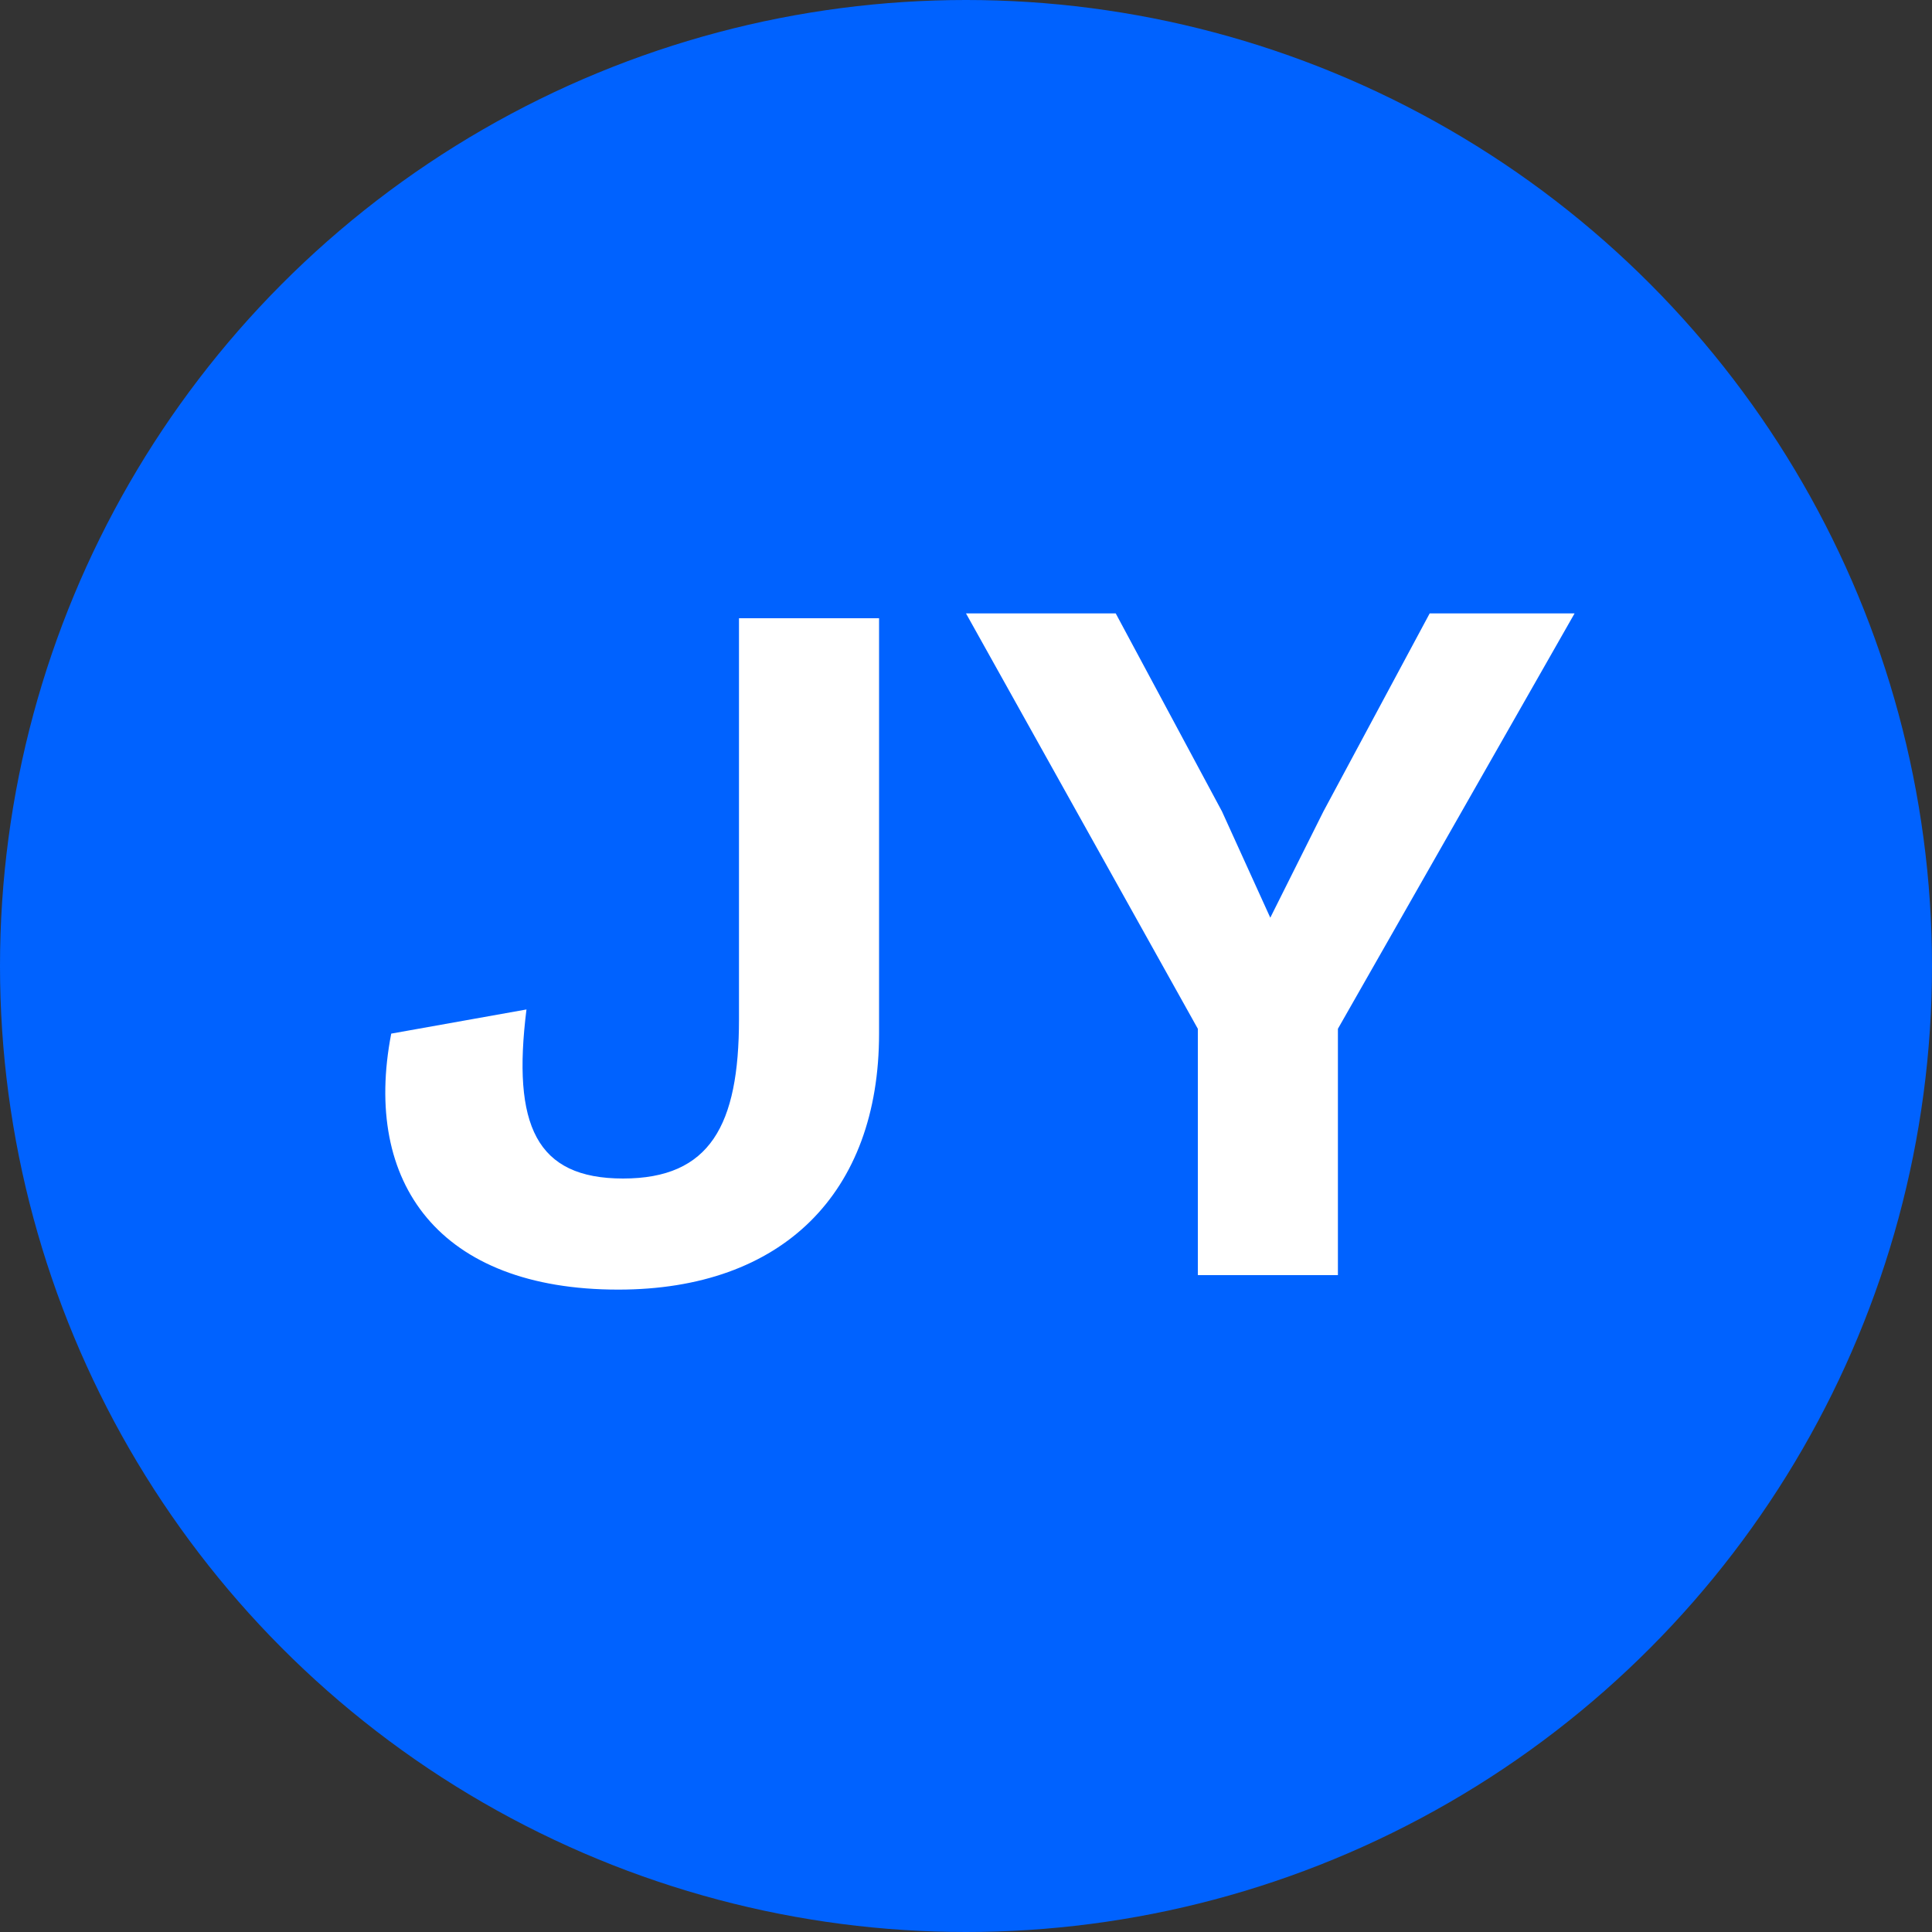 <?xml version="1.0" encoding="utf-8"?>
<!-- Generator: Adobe Illustrator 24.1.2, SVG Export Plug-In . SVG Version: 6.00 Build 0)  -->
<svg version="1.1" id="Layer_1" xmlns="http://www.w3.org/2000/svg" xmlns:xlink="http://www.w3.org/1999/xlink" x="0px" y="0px"
	 viewBox="0 0 40 40" style="enable-background:new 0 0 40 40;" xml:space="preserve">
<rect x="0" y="0" width="40" height="40" fill="#333333" stroke="none"/>
<style type="text/css">
	.st0{fill:#0062FF;}
	.st1{fill:#FFFFFF;}
</style>
<circle class="st0" cx="20" cy="20" r="20"/>
<g>
	<path class="st1" d="M18.2,21.4c0,3.3-2,5.3-5.4,5.3c-3.7,0-5.3-2.2-4.7-5.3l2.8-0.5c-0.3,2.4,0.2,3.5,2,3.5c1.8,0,2.4-1.1,2.4-3.3
		v-8.3h2.9V21.4z"/>
	<path class="st1" d="M27.7,21.3v5.1h-2.9v-5.1L20,12.7h3.1l2.2,4.1l1,2.2l1.1-2.2l2.2-4.1h3L27.7,21.3z"/>
</g>
</svg>

